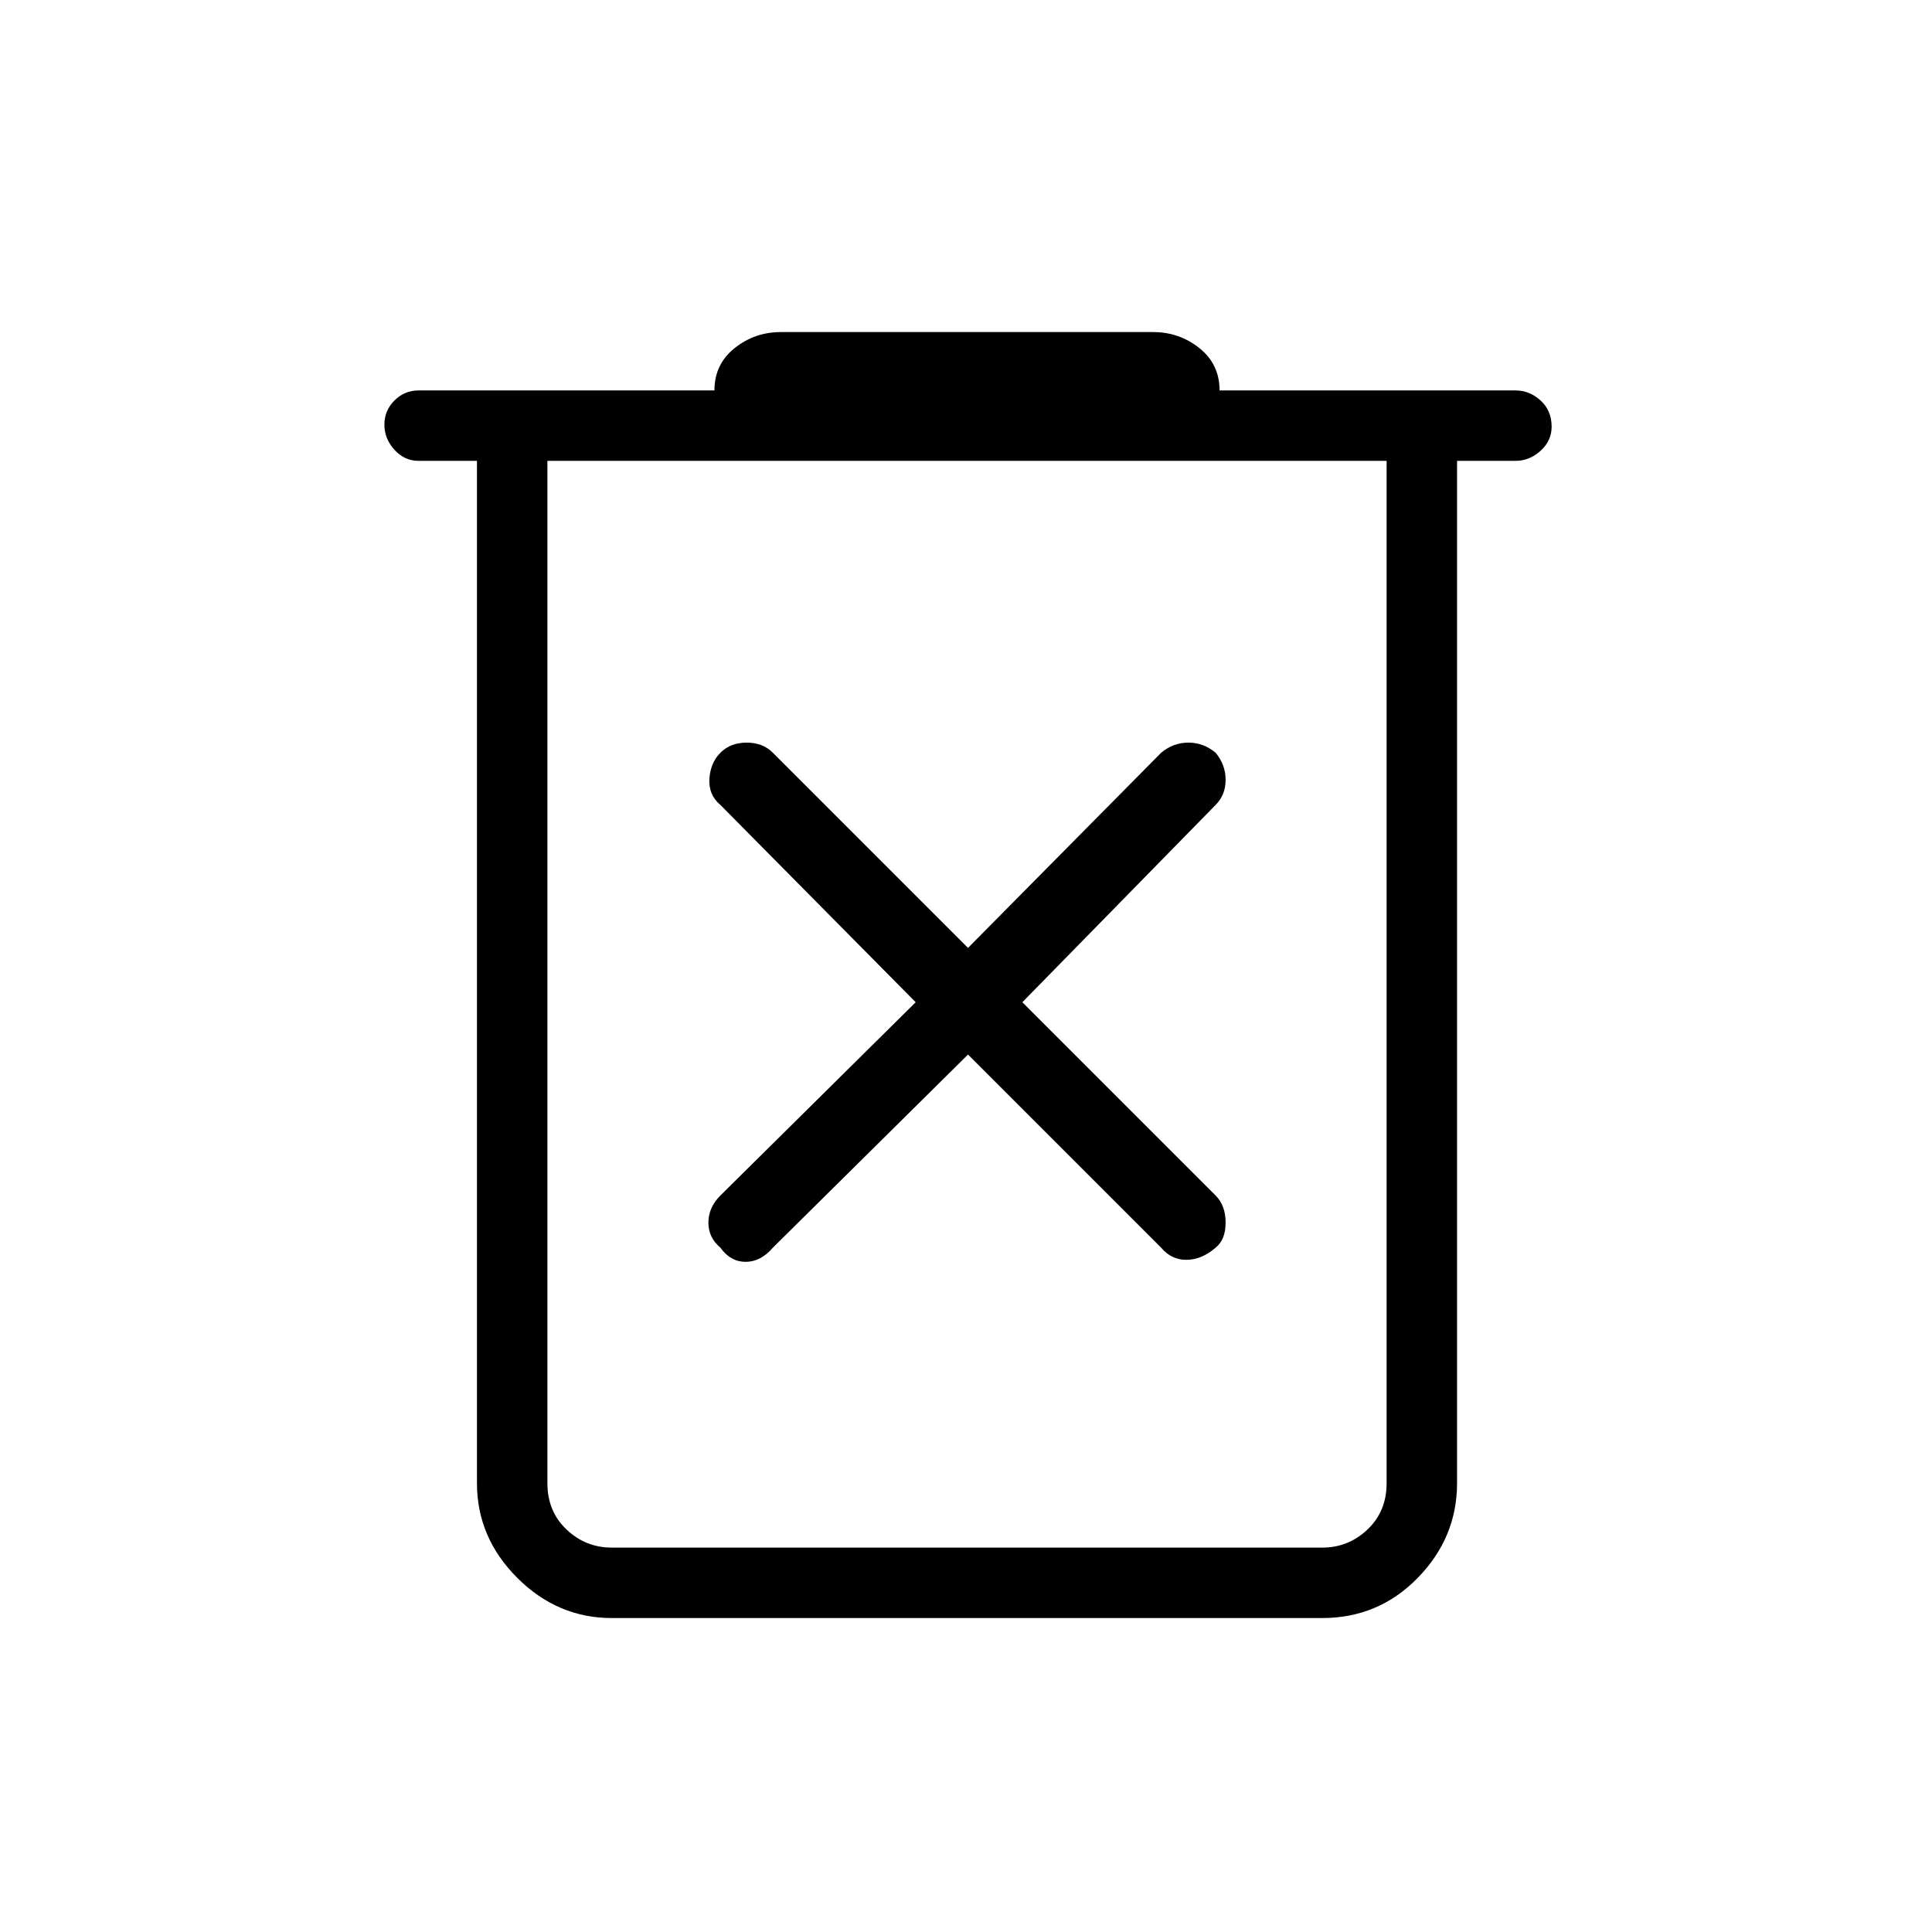 <svg xmlns="http://www.w3.org/2000/svg" height="48" width="48"><path d="M15.2 40.2q-1.35 0-2.35-1t-1-2.35v-25.4H10.4q-.35 0-.6-.275t-.25-.625q0-.35.25-.6t.6-.25h7.35q0-.65.5-1.05t1.15-.4h9.25q.65 0 1.15.4.5.4.5 1.05h7.35q.35 0 .625.25t.275.65q0 .35-.275.6t-.625.25H36.2v25.4q0 1.35-.975 2.35t-2.375 1Zm-1.6-28.75v25.4q0 .7.475 1.15.475.45 1.125.45h17.65q.65 0 1.125-.45t.475-1.15v-25.4Zm0 0v25.4q0 .7.475 1.15.475.45 1.125.45h-1.6v-27ZM24.05 26.2l4.8 4.8q.25.3.625.3t.725-.3q.25-.2.25-.625t-.25-.675l-4.8-4.8 4.8-4.9q.25-.25.25-.625t-.25-.675q-.3-.25-.675-.25-.375 0-.675.25l-4.8 4.85-4.85-4.85q-.25-.25-.65-.25t-.65.25q-.25.25-.275.65-.025.4.275.65l4.85 4.9-4.85 4.8q-.3.3-.3.675 0 .375.3.625.25.35.625.35T19.2 31Z"/></svg>